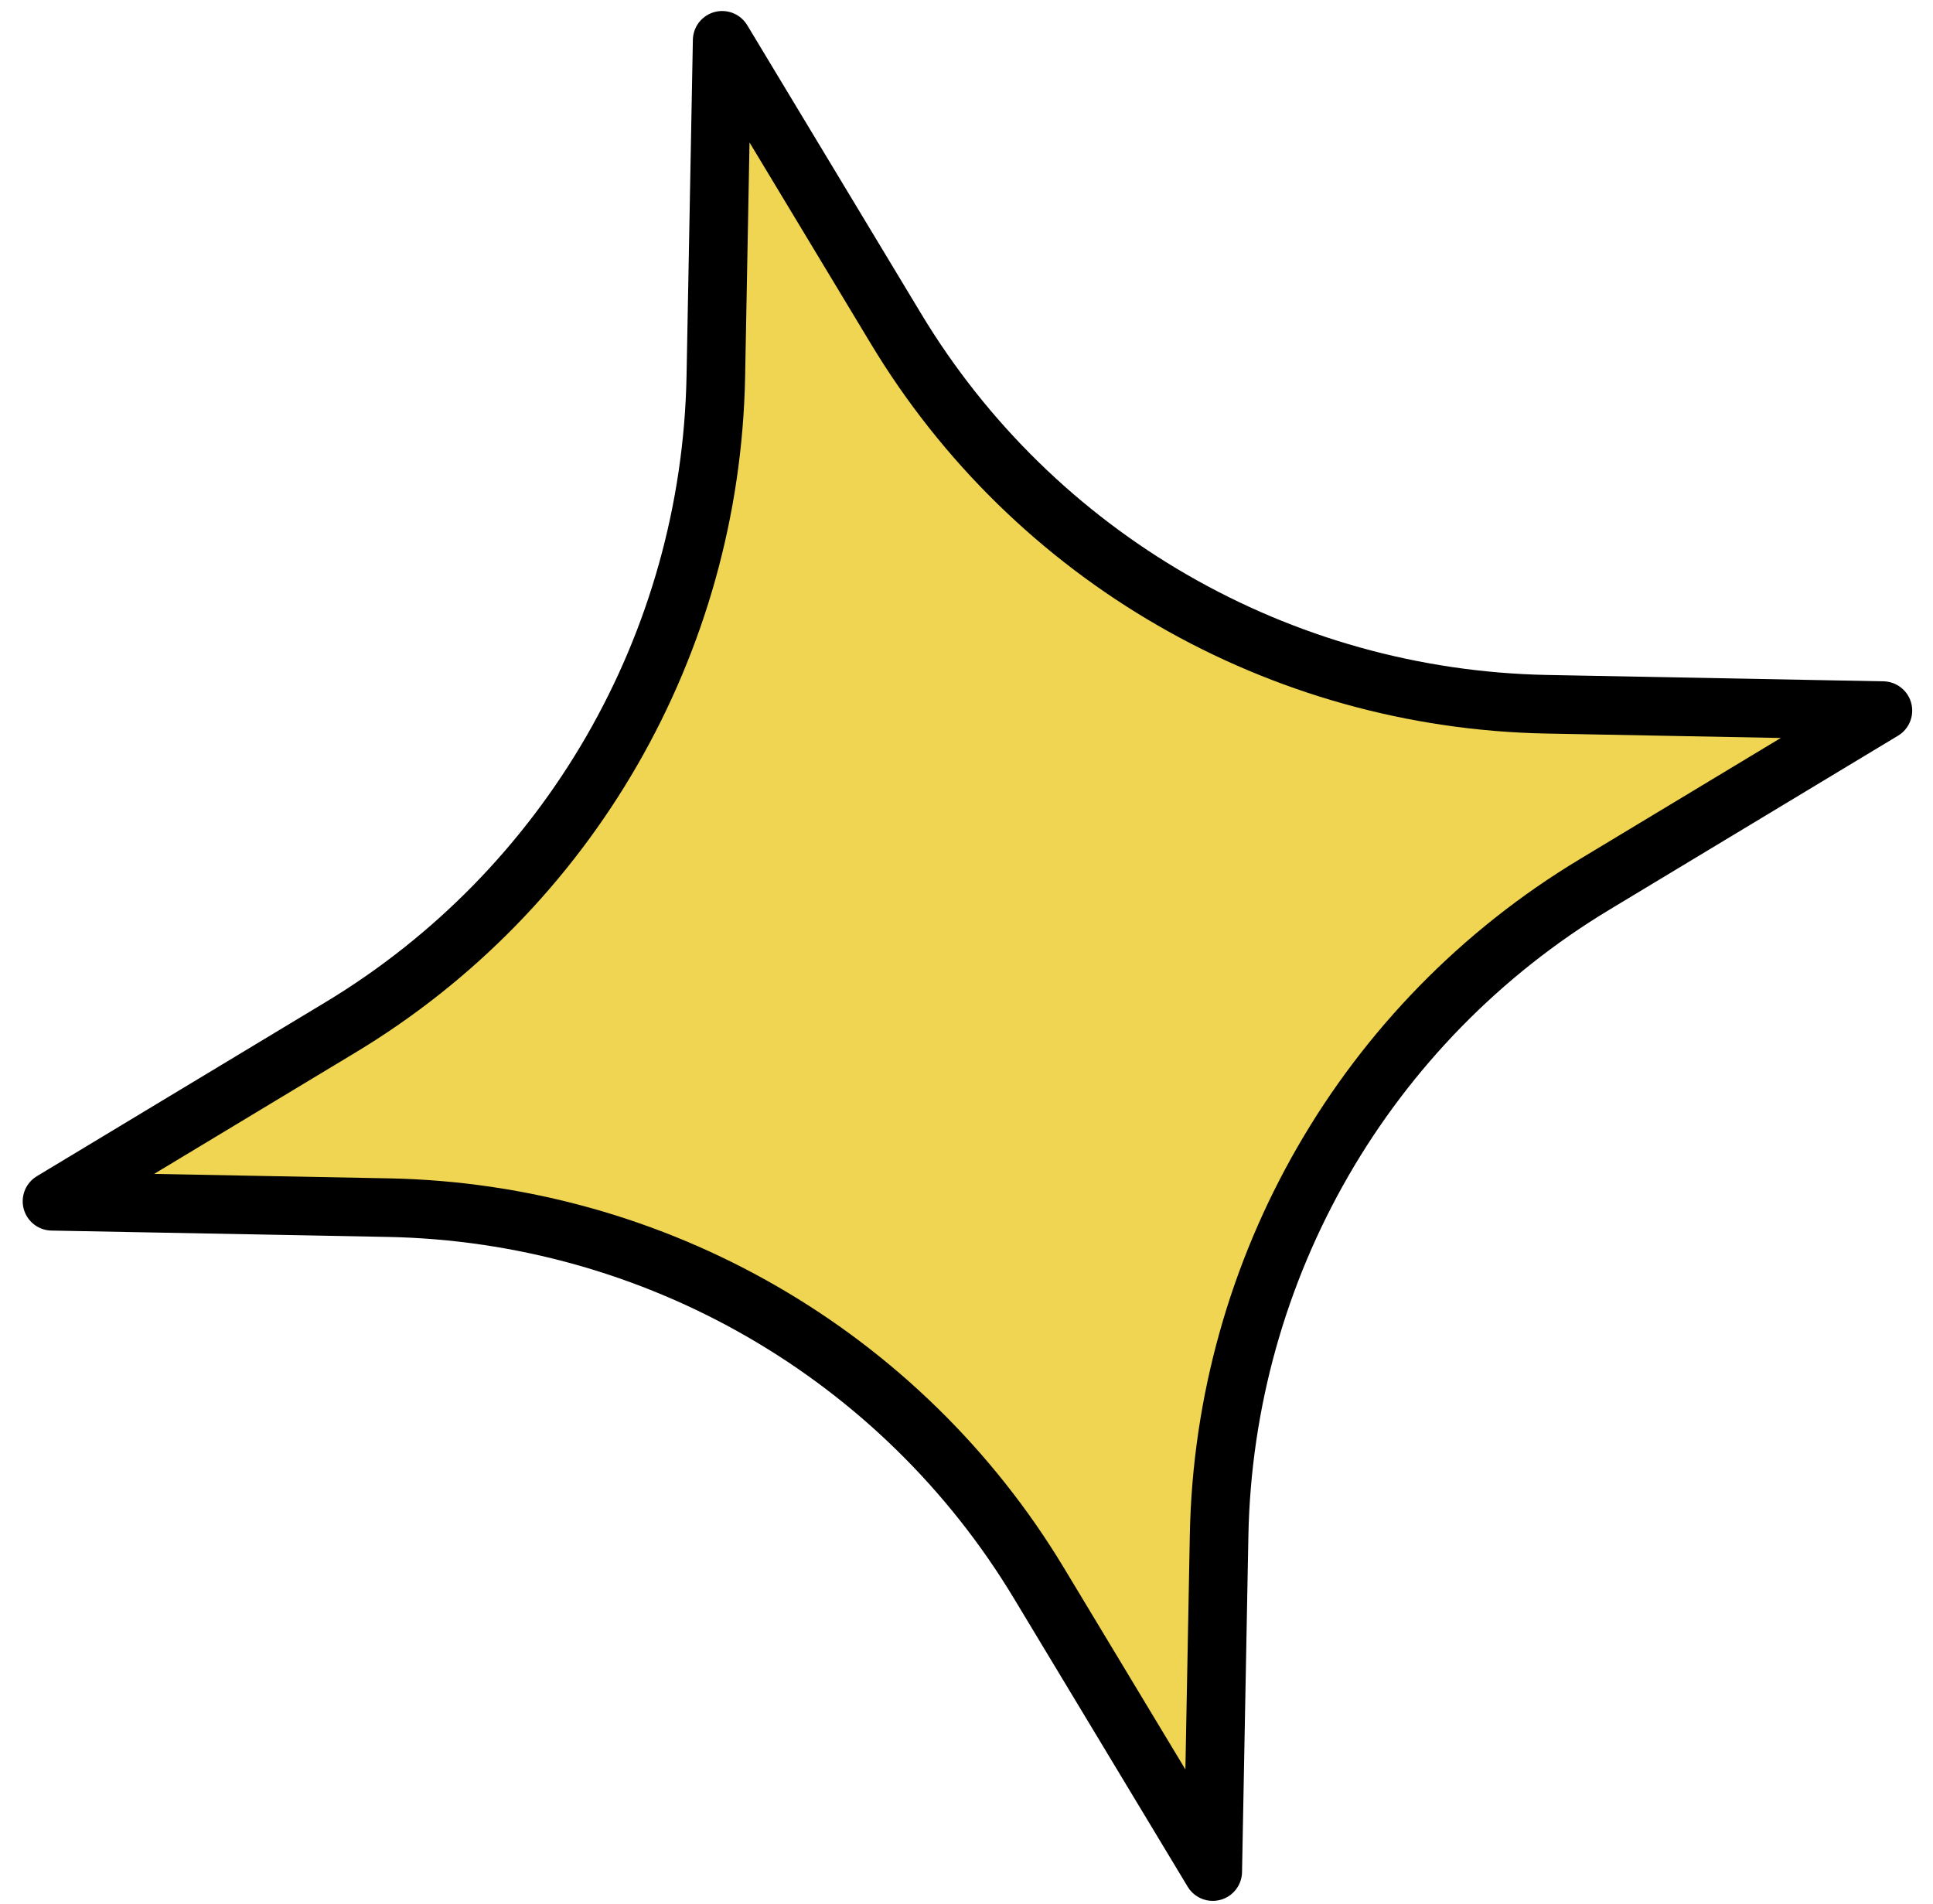 <svg width="66" height="65" viewBox="0 0 66 65" fill="none" xmlns="http://www.w3.org/2000/svg">
<path d="M24.657 1.376L30.584 11.207C35.288 19.026 43.687 23.867 52.813 24.041L64.29 24.258L54.459 30.184C46.64 34.888 41.799 43.287 41.625 52.413L41.408 63.89L35.482 54.059C30.778 46.24 22.379 41.399 13.253 41.225L1.775 41.008L11.607 35.082C19.425 30.378 24.267 21.979 24.441 12.853L24.657 1.376Z" fill="#EFD552" stroke="black" stroke-width="2" stroke-miterlimit="10" stroke-linecap="round" stroke-linejoin="round"/>
</svg>